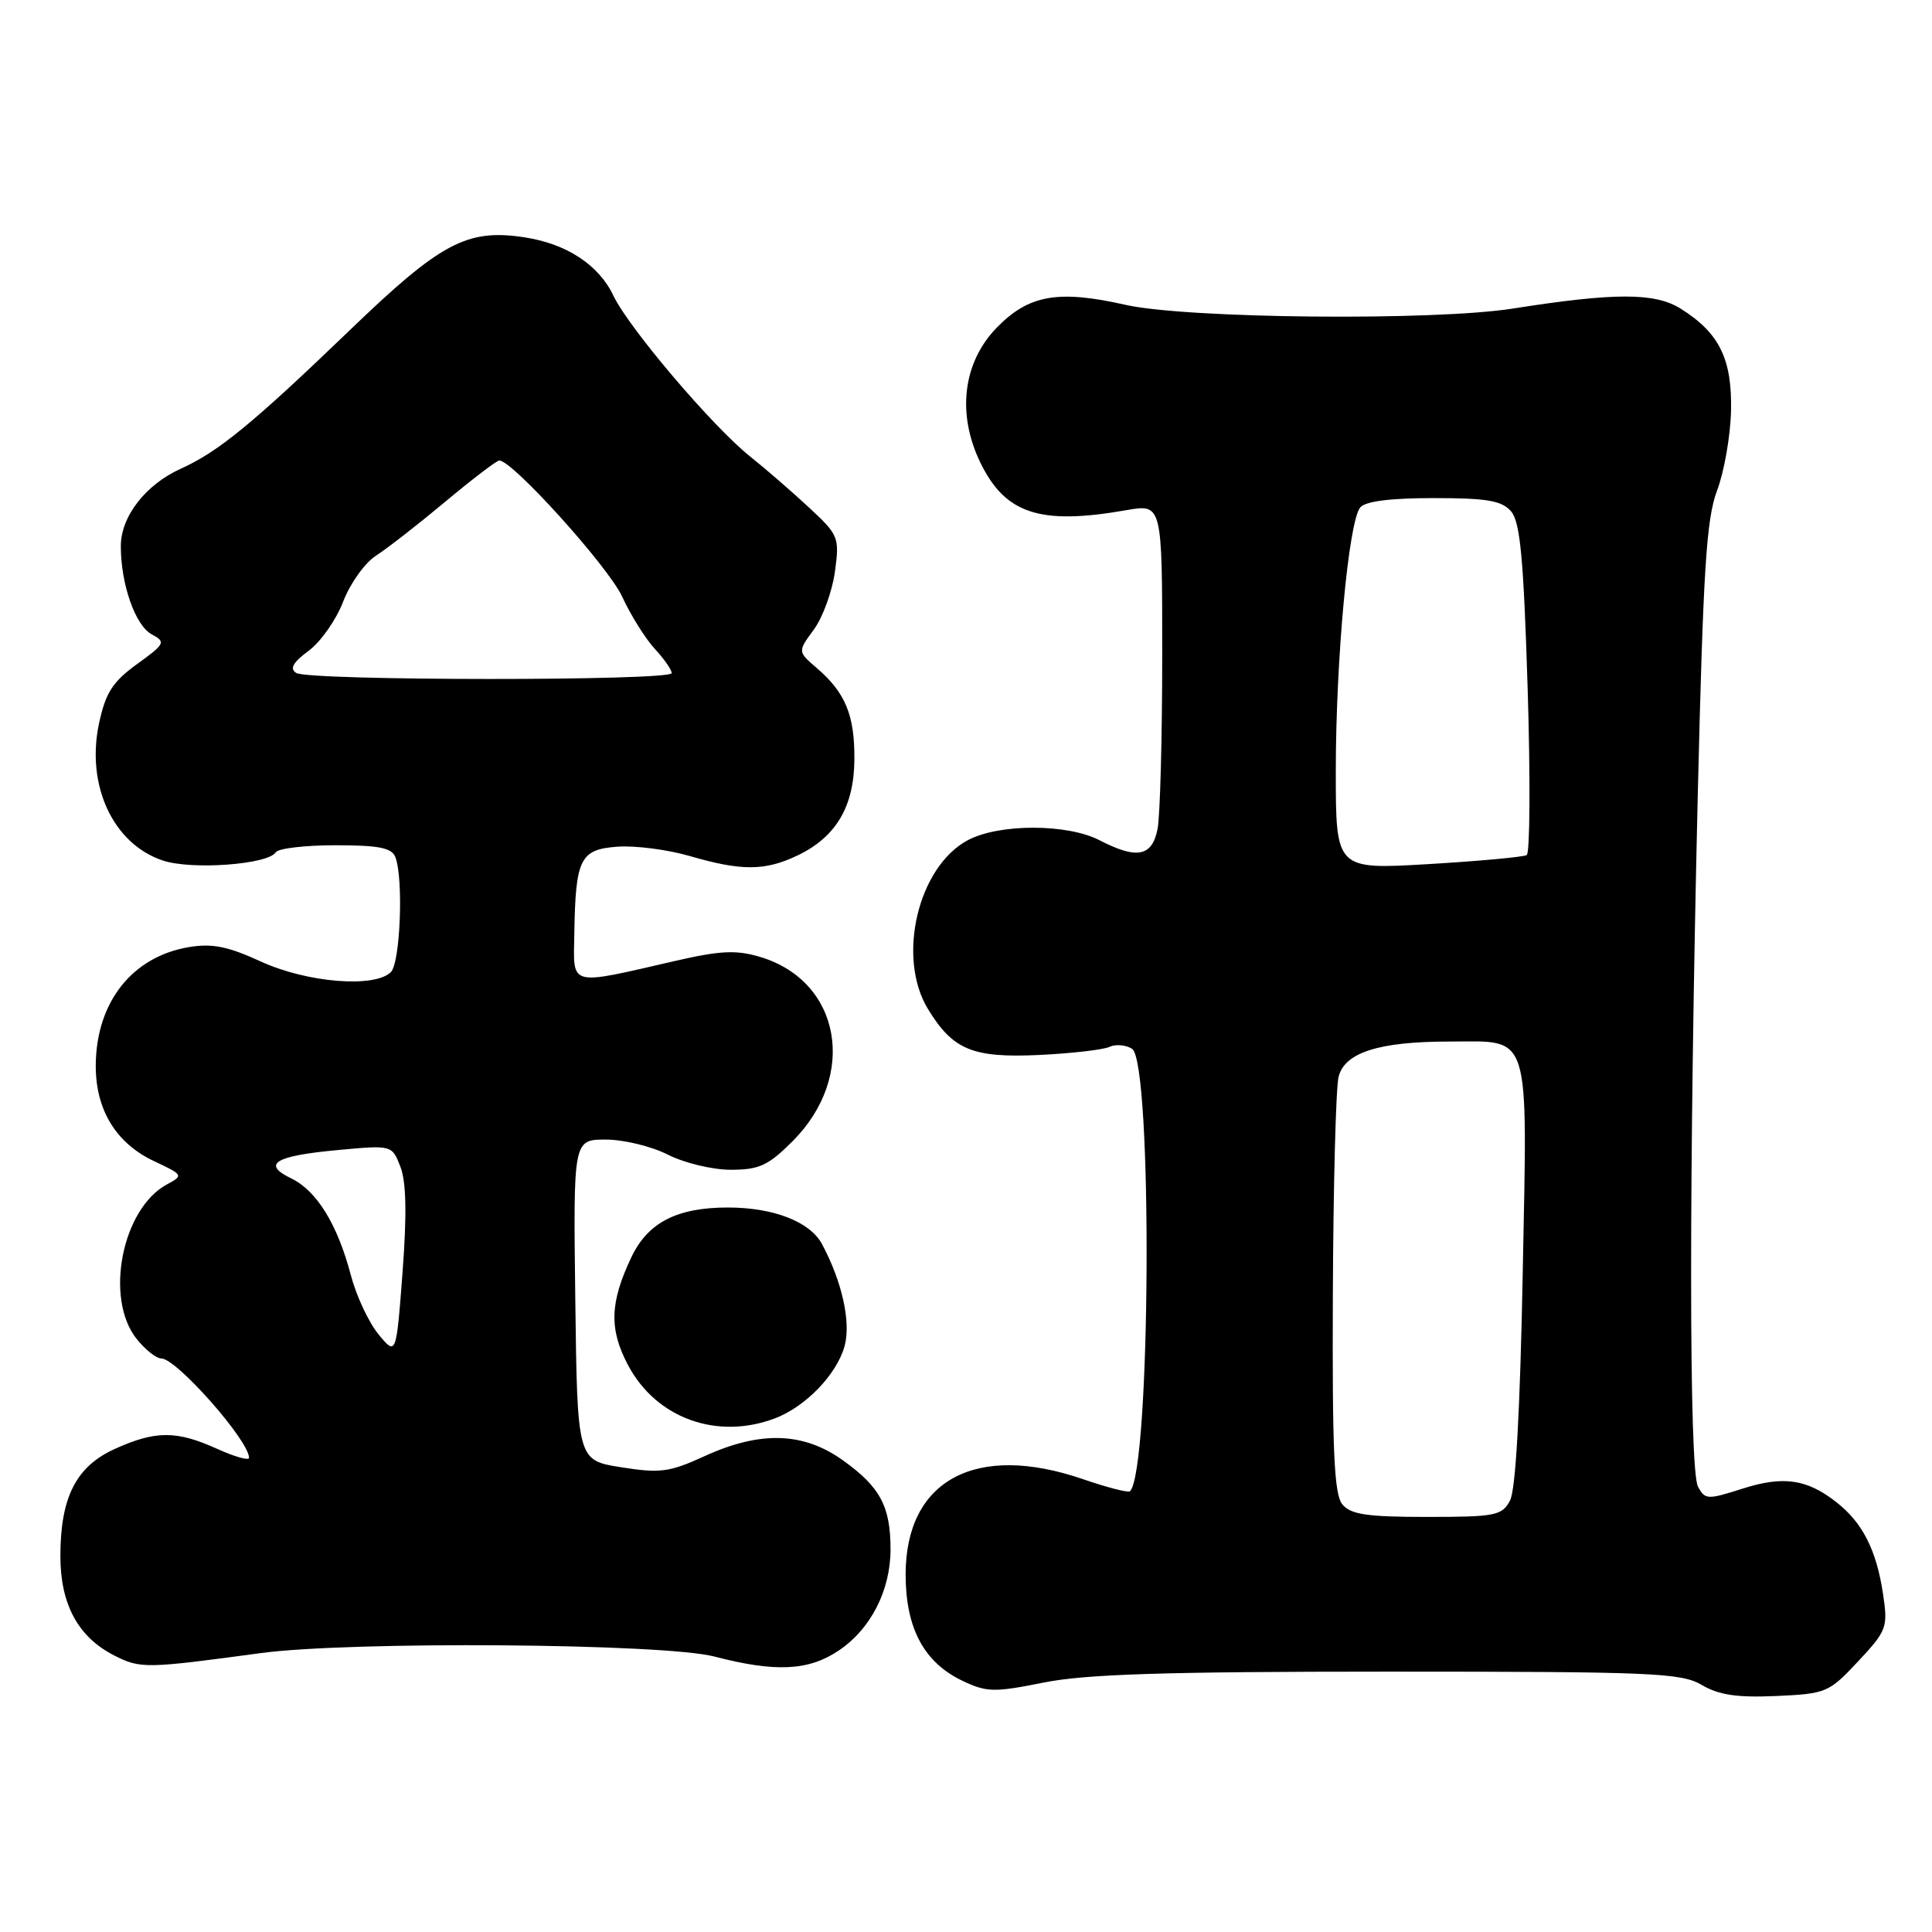 <?xml version="1.0" encoding="UTF-8" standalone="no"?>
<!DOCTYPE svg PUBLIC "-//W3C//DTD SVG 1.1//EN" "http://www.w3.org/Graphics/SVG/1.1/DTD/svg11.dtd" >
<svg xmlns="http://www.w3.org/2000/svg" xmlns:xlink="http://www.w3.org/1999/xlink" version="1.1" viewBox="0 0 256 256">
 <g >
 <path fill="currentColor"
d=" M 246.21 220.14 C 250.03 216.05 250.17 215.65 249.51 211.19 C 248.63 205.37 246.81 201.79 243.36 199.07 C 239.42 195.97 236.30 195.52 230.84 197.27 C 226.25 198.74 225.92 198.72 224.99 196.98 C 223.79 194.74 223.78 155.42 224.96 105.50 C 225.68 75.43 226.10 68.76 227.52 65.00 C 228.46 62.52 229.29 57.78 229.37 54.46 C 229.52 47.56 227.83 44.12 222.70 40.90 C 219.29 38.76 213.97 38.76 200.50 40.88 C 190.04 42.54 157.22 42.22 149.12 40.39 C 140.18 38.37 136.29 39.07 132.04 43.45 C 127.59 48.05 126.77 54.83 129.89 61.27 C 133.20 68.10 137.79 69.61 149.25 67.60 C 154.00 66.77 154.00 66.77 154.00 86.76 C 154.00 97.76 153.72 108.16 153.38 109.87 C 152.65 113.51 150.63 113.89 145.70 111.34 C 141.43 109.13 132.41 109.12 128.26 111.32 C 121.63 114.84 118.79 126.86 122.96 133.70 C 126.26 139.12 128.88 140.20 137.69 139.79 C 141.99 139.58 146.18 139.10 147.00 138.72 C 147.82 138.33 149.18 138.45 150.00 138.97 C 152.74 140.71 152.49 194.84 149.73 197.60 C 149.51 197.82 146.71 197.10 143.51 196.00 C 129.29 191.11 120.00 196.11 120.00 208.65 C 120.01 215.75 122.43 220.28 127.52 222.71 C 130.74 224.24 131.71 224.27 138.28 222.95 C 143.84 221.83 154.37 221.50 184.00 221.50 C 218.99 221.50 222.77 221.66 225.50 223.27 C 227.76 224.60 230.19 224.96 235.36 224.73 C 241.99 224.43 242.34 224.28 246.21 220.14 Z  M 34.50 219.05 C 46.36 217.44 87.96 217.75 94.66 219.50 C 102.73 221.60 107.11 221.40 111.10 218.73 C 115.36 215.89 118.00 210.75 118.00 205.30 C 118.00 199.59 116.63 197.04 111.69 193.50 C 106.43 189.74 100.72 189.57 93.31 192.97 C 88.71 195.07 87.47 195.24 82.31 194.42 C 76.50 193.50 76.50 193.50 76.23 172.25 C 75.96 151.00 75.96 151.00 80.27 151.00 C 82.64 151.00 86.34 151.90 88.50 153.00 C 90.67 154.10 94.40 155.00 96.83 155.00 C 100.59 155.00 101.79 154.45 105.01 151.23 C 113.67 142.57 111.47 130.02 100.73 126.80 C 97.58 125.86 95.50 125.95 89.67 127.28 C 75.13 130.62 75.99 130.84 76.10 123.72 C 76.26 113.76 76.86 112.55 81.83 112.19 C 84.17 112.02 88.49 112.58 91.44 113.44 C 98.25 115.42 101.34 115.41 105.62 113.38 C 110.76 110.94 113.16 106.92 113.21 100.66 C 113.26 94.79 112.04 91.80 108.23 88.52 C 105.69 86.34 105.69 86.34 107.84 83.42 C 109.02 81.81 110.27 78.37 110.63 75.77 C 111.25 71.20 111.13 70.90 107.22 67.27 C 104.99 65.19 101.48 62.15 99.41 60.50 C 94.43 56.53 83.30 43.44 81.27 39.16 C 79.34 35.09 75.04 32.28 69.46 31.44 C 61.86 30.30 58.41 32.14 46.34 43.76 C 33.48 56.13 28.94 59.86 23.93 62.12 C 19.27 64.23 16.00 68.47 16.01 72.38 C 16.01 77.42 17.93 82.89 20.10 84.05 C 22.00 85.07 21.89 85.30 18.15 88.00 C 14.92 90.35 14.00 91.78 13.13 95.82 C 11.36 104.06 14.99 111.85 21.60 114.03 C 25.43 115.30 35.54 114.55 36.54 112.93 C 36.86 112.42 40.42 112.00 44.45 112.00 C 50.22 112.00 51.92 112.34 52.39 113.58 C 53.48 116.41 53.04 127.56 51.80 128.80 C 49.66 130.94 40.71 130.22 34.60 127.42 C 30.17 125.39 28.10 124.98 25.01 125.50 C 17.56 126.76 12.82 132.71 12.69 140.96 C 12.60 146.93 15.30 151.45 20.40 153.85 C 24.29 155.68 24.33 155.75 22.14 156.93 C 16.19 160.11 13.83 171.97 18.07 177.37 C 19.21 178.81 20.70 180.00 21.37 180.00 C 23.39 180.00 33.00 190.89 33.00 193.17 C 33.00 193.57 31.09 193.03 28.75 191.97 C 23.39 189.54 20.60 189.55 15.21 191.99 C 10.07 194.32 8.00 198.41 8.00 206.22 C 8.01 212.59 10.35 216.92 15.12 219.35 C 18.60 221.12 19.29 221.11 34.50 219.05 Z  M 102.68 187.94 C 106.75 186.40 110.87 182.12 111.91 178.37 C 112.78 175.22 111.59 169.83 108.92 164.85 C 107.33 161.88 102.49 160.00 96.45 160.00 C 89.72 160.00 85.86 161.98 83.68 166.55 C 80.80 172.59 80.69 176.12 83.22 180.89 C 86.95 187.93 95.00 190.84 102.68 187.94 Z  M 177.87 199.34 C 176.78 198.01 176.52 192.33 176.61 171.47 C 176.67 157.06 177.01 144.11 177.37 142.68 C 178.17 139.46 182.73 138.01 192.06 138.01 C 202.97 138.00 202.39 136.16 201.77 168.69 C 201.42 186.95 200.84 197.44 200.08 198.84 C 199.02 200.83 198.14 201.00 189.09 201.00 C 181.13 201.00 178.98 200.68 177.87 199.34 Z  M 177.00 102.15 C 177.00 87.44 178.69 69.14 180.23 67.25 C 180.90 66.42 184.20 66.00 189.97 66.00 C 197.03 66.00 198.98 66.33 200.22 67.75 C 201.43 69.15 201.88 73.88 202.42 91.16 C 202.79 103.08 202.73 113.04 202.30 113.30 C 201.86 113.56 195.99 114.10 189.25 114.50 C 177.00 115.22 177.00 115.22 177.00 102.15 Z  M 50.15 176.80 C 48.86 175.23 47.21 171.71 46.49 168.97 C 44.72 162.24 41.97 157.78 38.60 156.15 C 34.64 154.24 36.40 153.16 44.74 152.39 C 51.94 151.72 51.94 151.72 53.06 154.61 C 53.83 156.61 53.92 160.91 53.34 168.57 C 52.50 179.65 52.50 179.65 50.15 176.80 Z  M 39.25 89.17 C 38.35 88.60 38.81 87.78 40.90 86.23 C 42.50 85.05 44.55 82.12 45.47 79.72 C 46.39 77.32 48.34 74.58 49.82 73.63 C 51.29 72.69 55.42 69.47 59.00 66.48 C 62.58 63.49 65.80 61.03 66.16 61.02 C 67.87 60.97 80.56 75.03 82.43 79.04 C 83.58 81.54 85.54 84.66 86.77 85.98 C 87.99 87.30 89.00 88.74 89.00 89.19 C 89.00 90.24 40.90 90.22 39.25 89.17 Z "/>
</g>
</svg>